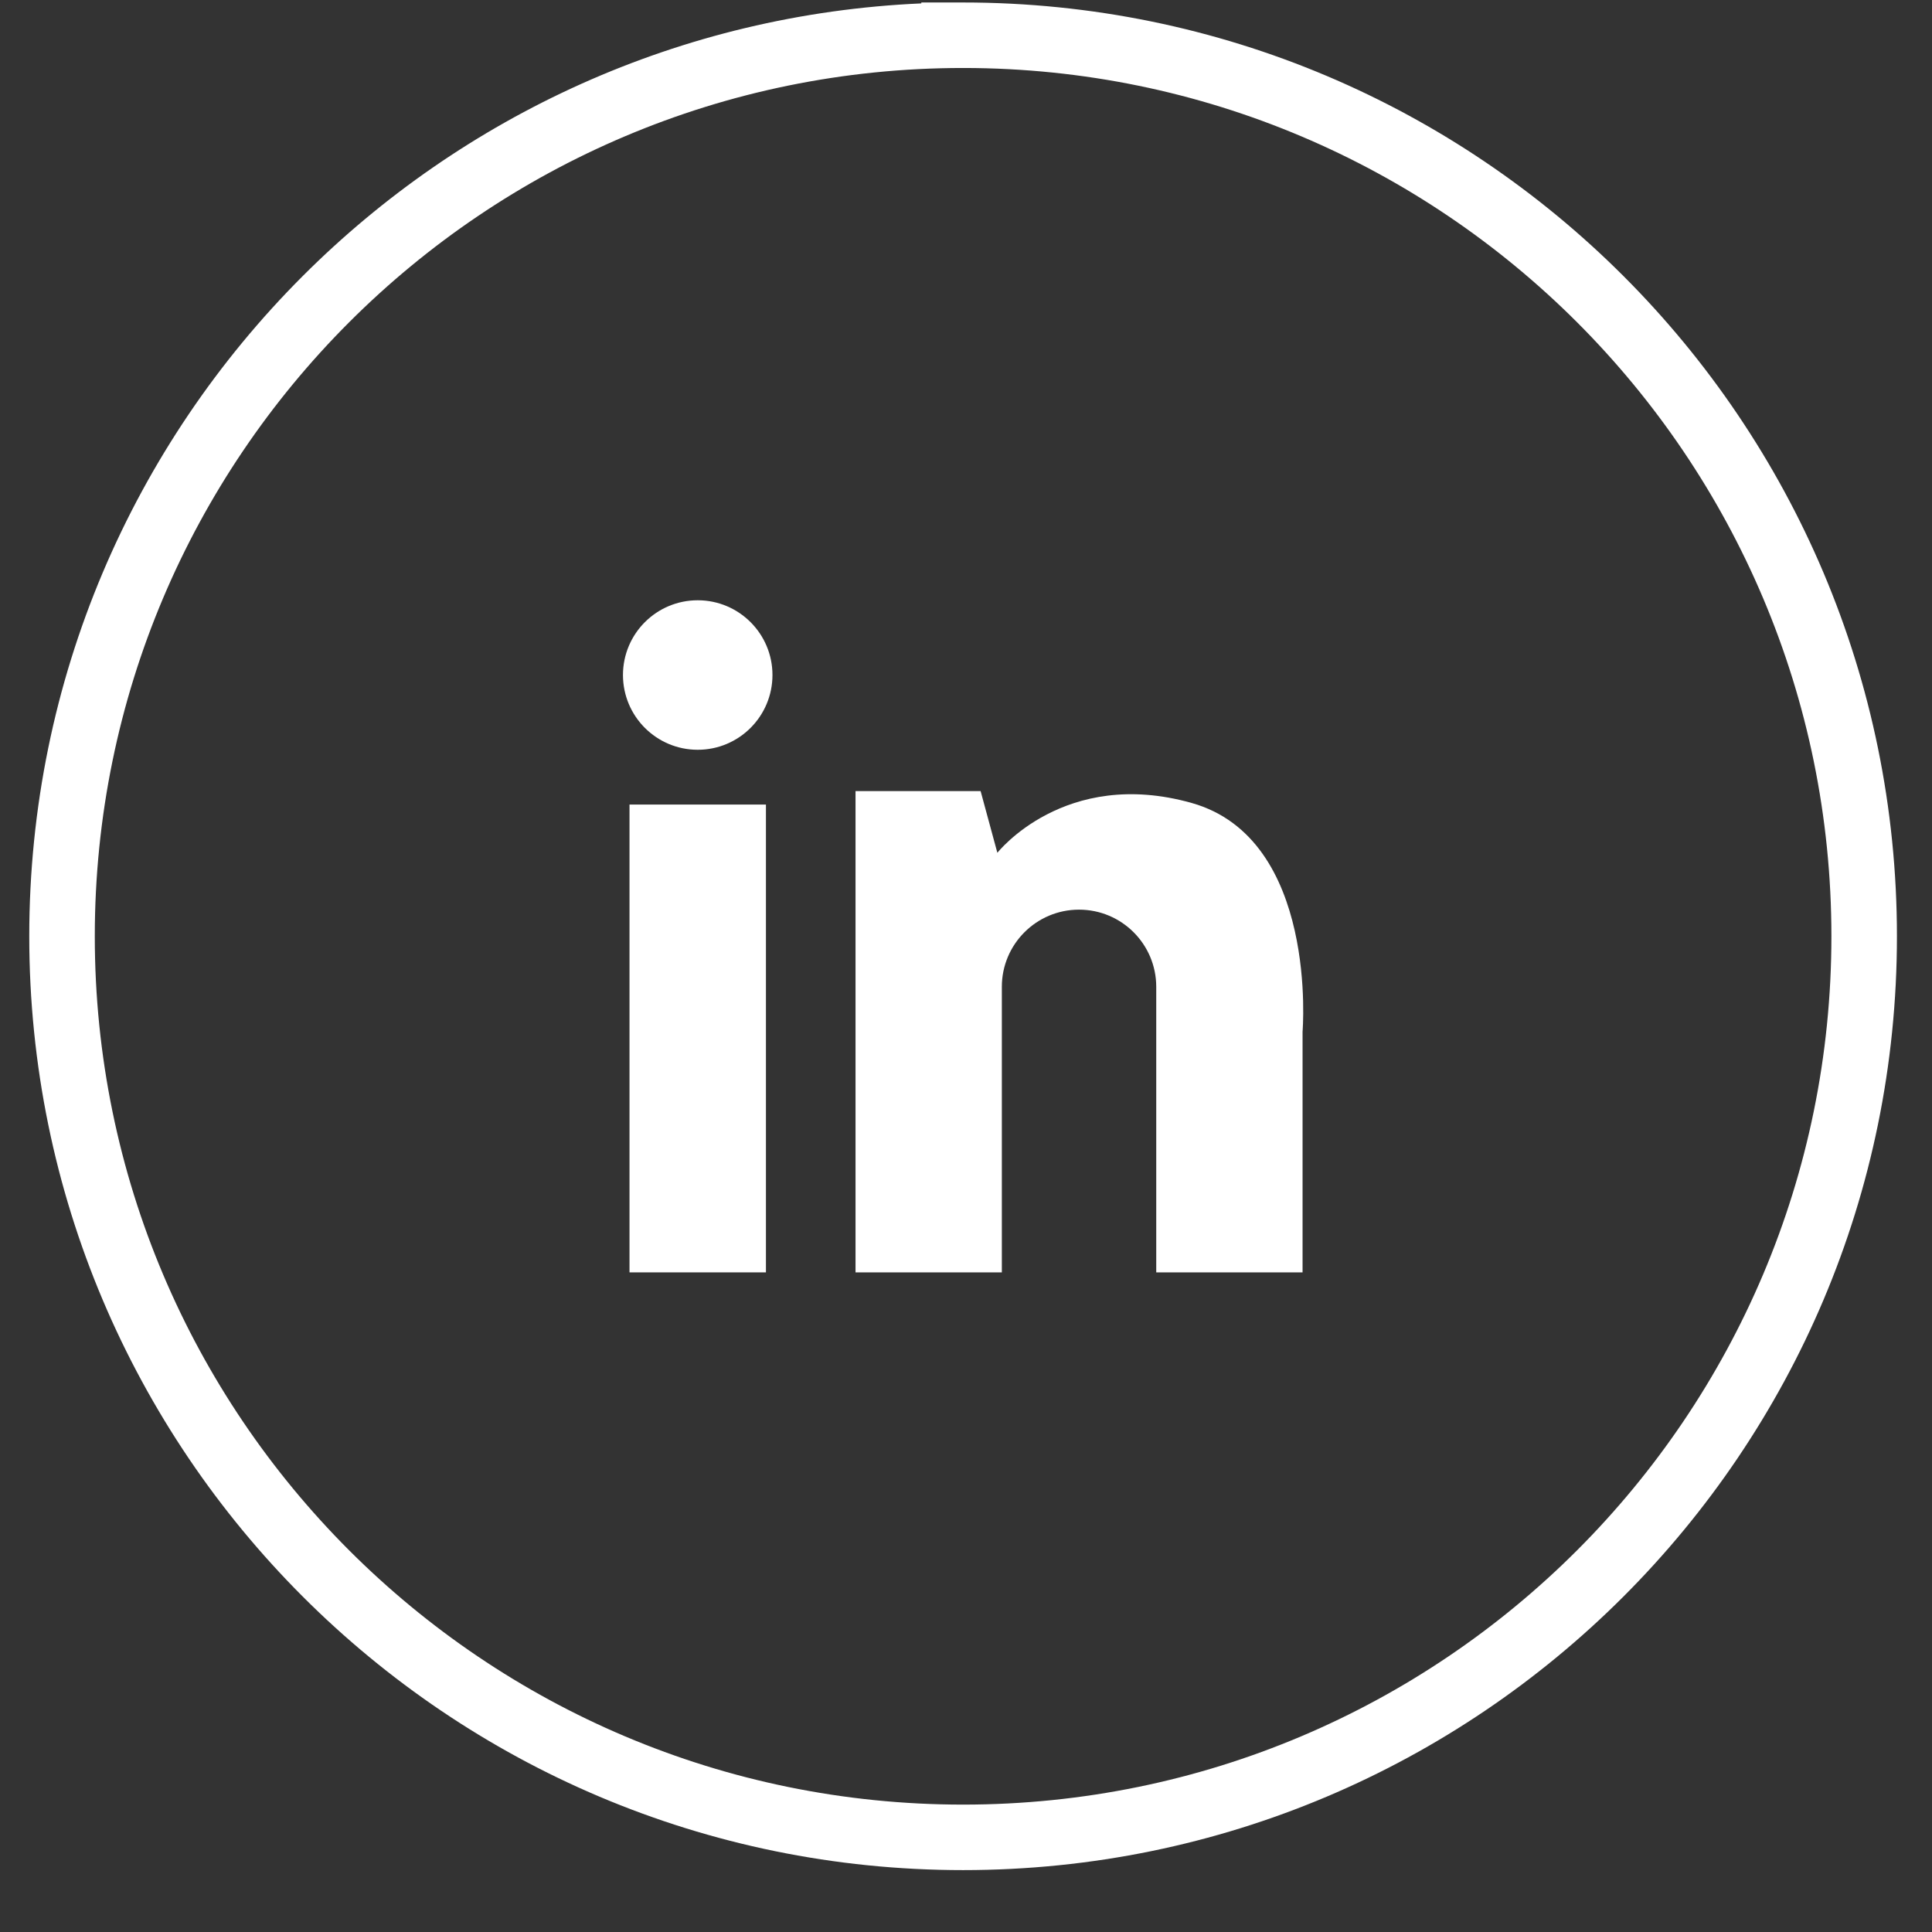 <?xml version="1.0" encoding="UTF-8" standalone="no"?>
<!DOCTYPE svg PUBLIC "-//W3C//DTD SVG 1.1//EN" "http://www.w3.org/Graphics/SVG/1.1/DTD/svg11.dtd">
<svg width="100%" height="100%" viewBox="0 0 500 500" version="1.1" xmlns="http://www.w3.org/2000/svg" xmlns:xlink="http://www.w3.org/1999/xlink" xml:space="preserve" xmlns:serif="http://www.serif.com/" style="fill-rule:evenodd;clip-rule:evenodd;stroke-linejoin:round;stroke-miterlimit:2;">
    <rect x="0" y="0" width="500" height="500" fill="#333333" stroke="none"/>
    <g transform="matrix(1.483,0,0,1.483,-2351.45,-2357.52)">
        <g transform="matrix(1,0,0,1,1482.07,493.83)">
            <path d="M164.456,1366.41C191.874,1393.83 229.759,1410.79 271.603,1410.79C313.449,1410.79 351.333,1393.83 378.752,1366.41C406.173,1338.99 423.133,1301.11 423.133,1259.26C423.133,1217.42 406.173,1179.53 378.752,1152.11C351.37,1124.73 313.548,1107.78 271.767,1107.73L271.603,1107.73C229.759,1107.73 191.874,1124.7 164.456,1152.11C137.037,1179.53 120.076,1217.42 120.076,1259.26C120.076,1301.11 137.037,1338.99 164.456,1366.41ZM271.603,1422.22C226.606,1422.22 185.864,1403.98 156.372,1374.49C126.882,1345 108.64,1304.26 108.64,1259.26C108.64,1214.26 126.882,1173.52 156.372,1144.03C184.263,1116.14 222.218,1098.32 264.315,1096.46L264.315,1096.3L271.603,1096.3C316.601,1096.3 357.344,1114.54 386.836,1144.03C416.327,1173.52 434.569,1214.26 434.569,1259.26C434.569,1304.26 416.327,1345 386.836,1374.49C357.344,1403.98 316.601,1422.22 271.603,1422.22Z" style="fill:white;"/>
        </g>
        <g transform="matrix(1,0,0,1,1482.07,493.83)">
            <rect x="213.388" y="1236.27" width="23.81" height="81.64" style="fill:white;"/>
        </g>
        <g transform="matrix(1,0,0,1,1482.07,493.83)">
            <path d="M225.294,1200.62C218.089,1200.62 212.249,1206.46 212.249,1213.66C212.249,1220.87 218.089,1226.71 225.294,1226.71C232.497,1226.71 238.337,1220.87 238.337,1213.66C238.337,1206.46 232.497,1200.62 225.294,1200.62Z" style="fill:white;"/>
        </g>
        <g transform="matrix(1,0,0,1,1482.07,493.83)">
            <path d="M311.482,1235.99C289.296,1229.75 277.584,1244.69 277.584,1244.69L274.661,1233.92L252.832,1233.92L252.832,1317.91L278.365,1317.91L278.365,1268.08C278.365,1260.64 284.397,1254.61 291.837,1254.61C299.278,1254.61 305.309,1260.64 305.309,1268.08L305.309,1317.91L330.844,1317.91L330.844,1275.91C330.844,1275.91 333.669,1242.24 311.482,1235.99Z" style="fill:white;"/>
        </g>
    </g>
</svg>
